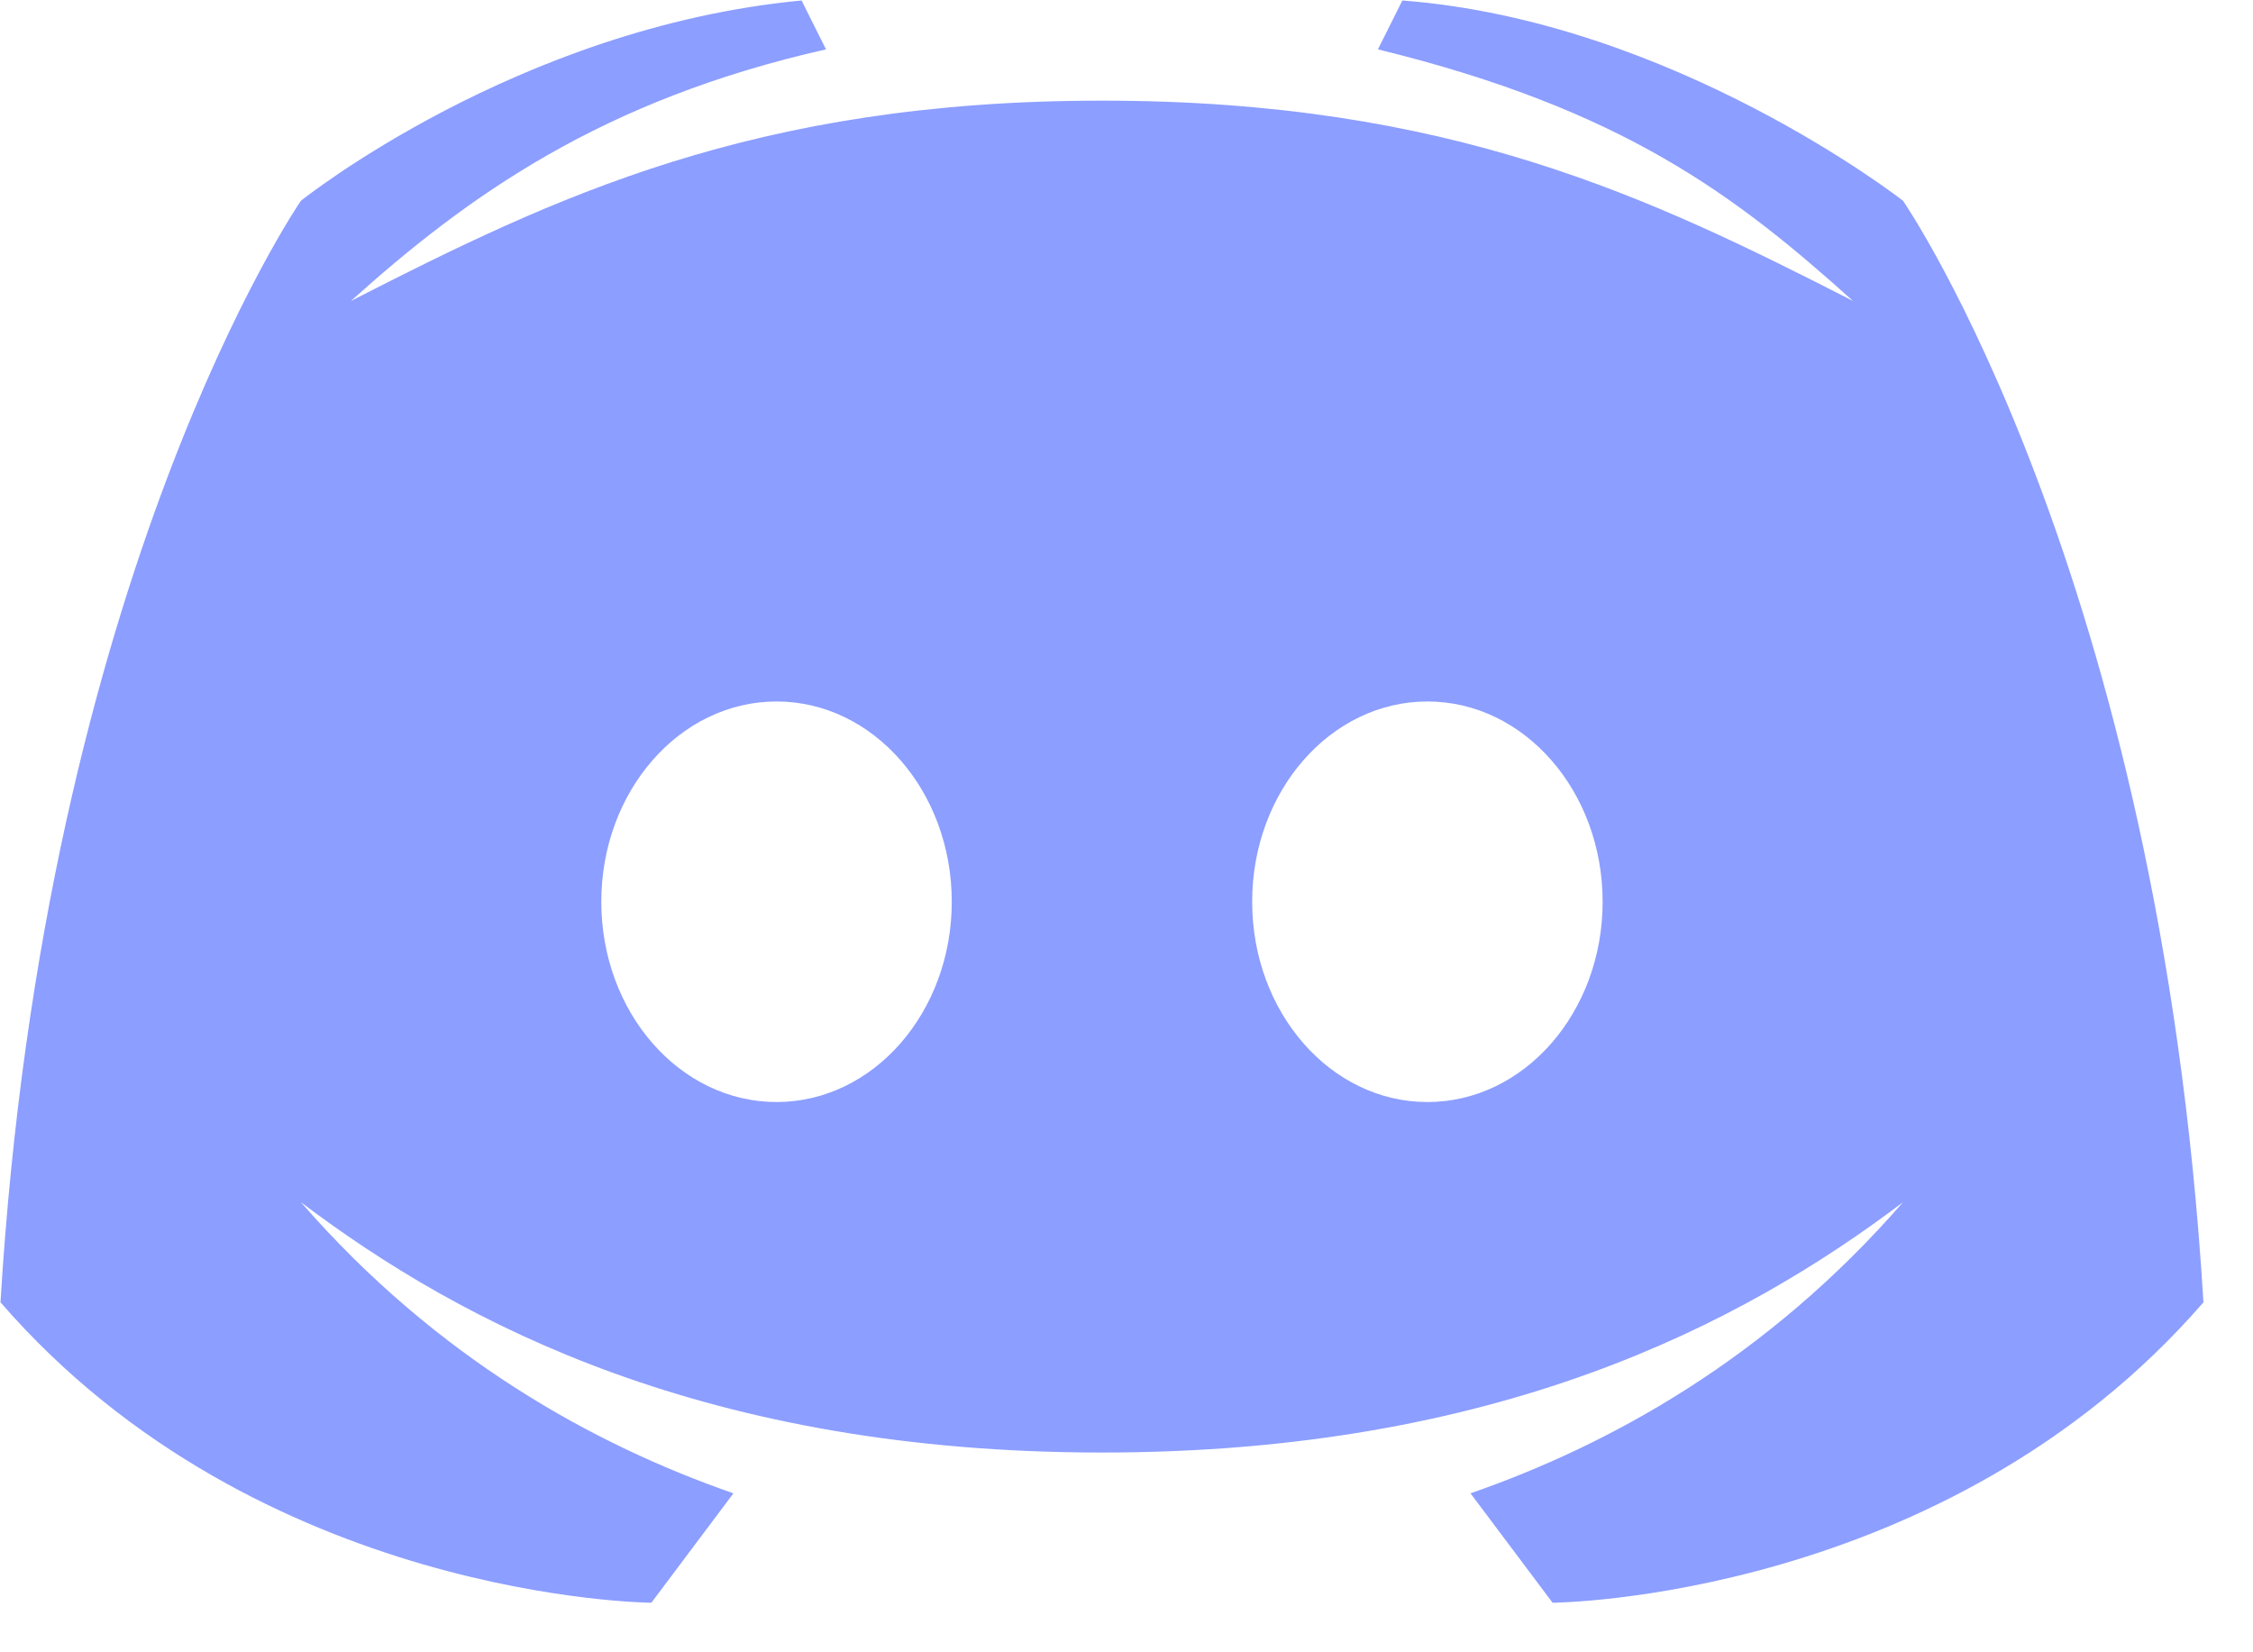 <svg width="45" height="33" viewBox="0 0 45 33" fill="none" xmlns="http://www.w3.org/2000/svg">
<path d="M38.01 4.01C38.01 4.01 33.425 0.422 28.01 0.01L27.522 0.986C32.418 2.184 34.664 3.901 37.01 6.01C32.965 3.945 28.971 2.01 22.01 2.01C15.049 2.01 11.055 3.945 7.01 6.01C9.356 3.901 12.028 1.995 16.498 0.986L16.01 0.01C10.329 0.547 6.01 4.01 6.01 4.01C6.01 4.01 0.889 11.435 0.01 26.01C5.172 31.963 13.01 32.01 13.01 32.01L14.649 29.825C11.867 28.858 8.725 27.131 6.01 24.01C9.248 26.46 14.135 29.01 22.01 29.01C29.885 29.01 34.772 26.46 38.01 24.01C35.295 27.131 32.153 28.858 29.371 29.825L31.01 32.01C31.01 32.01 38.848 31.963 44.01 26.01C43.131 11.435 38.01 4.01 38.01 4.01ZM15.51 22.01C13.577 22.01 12.01 20.219 12.01 18.01C12.01 15.801 13.577 14.01 15.51 14.01C17.443 14.01 19.01 15.801 19.01 18.01C19.01 20.219 17.443 22.01 15.51 22.01ZM28.51 22.01C26.577 22.01 25.01 20.219 25.01 18.01C25.01 15.801 26.577 14.01 28.51 14.01C30.443 14.01 32.01 15.801 32.01 18.01C32.01 20.219 30.443 22.01 28.51 22.01Z" fill="#8C9EFF"/>
</svg>
